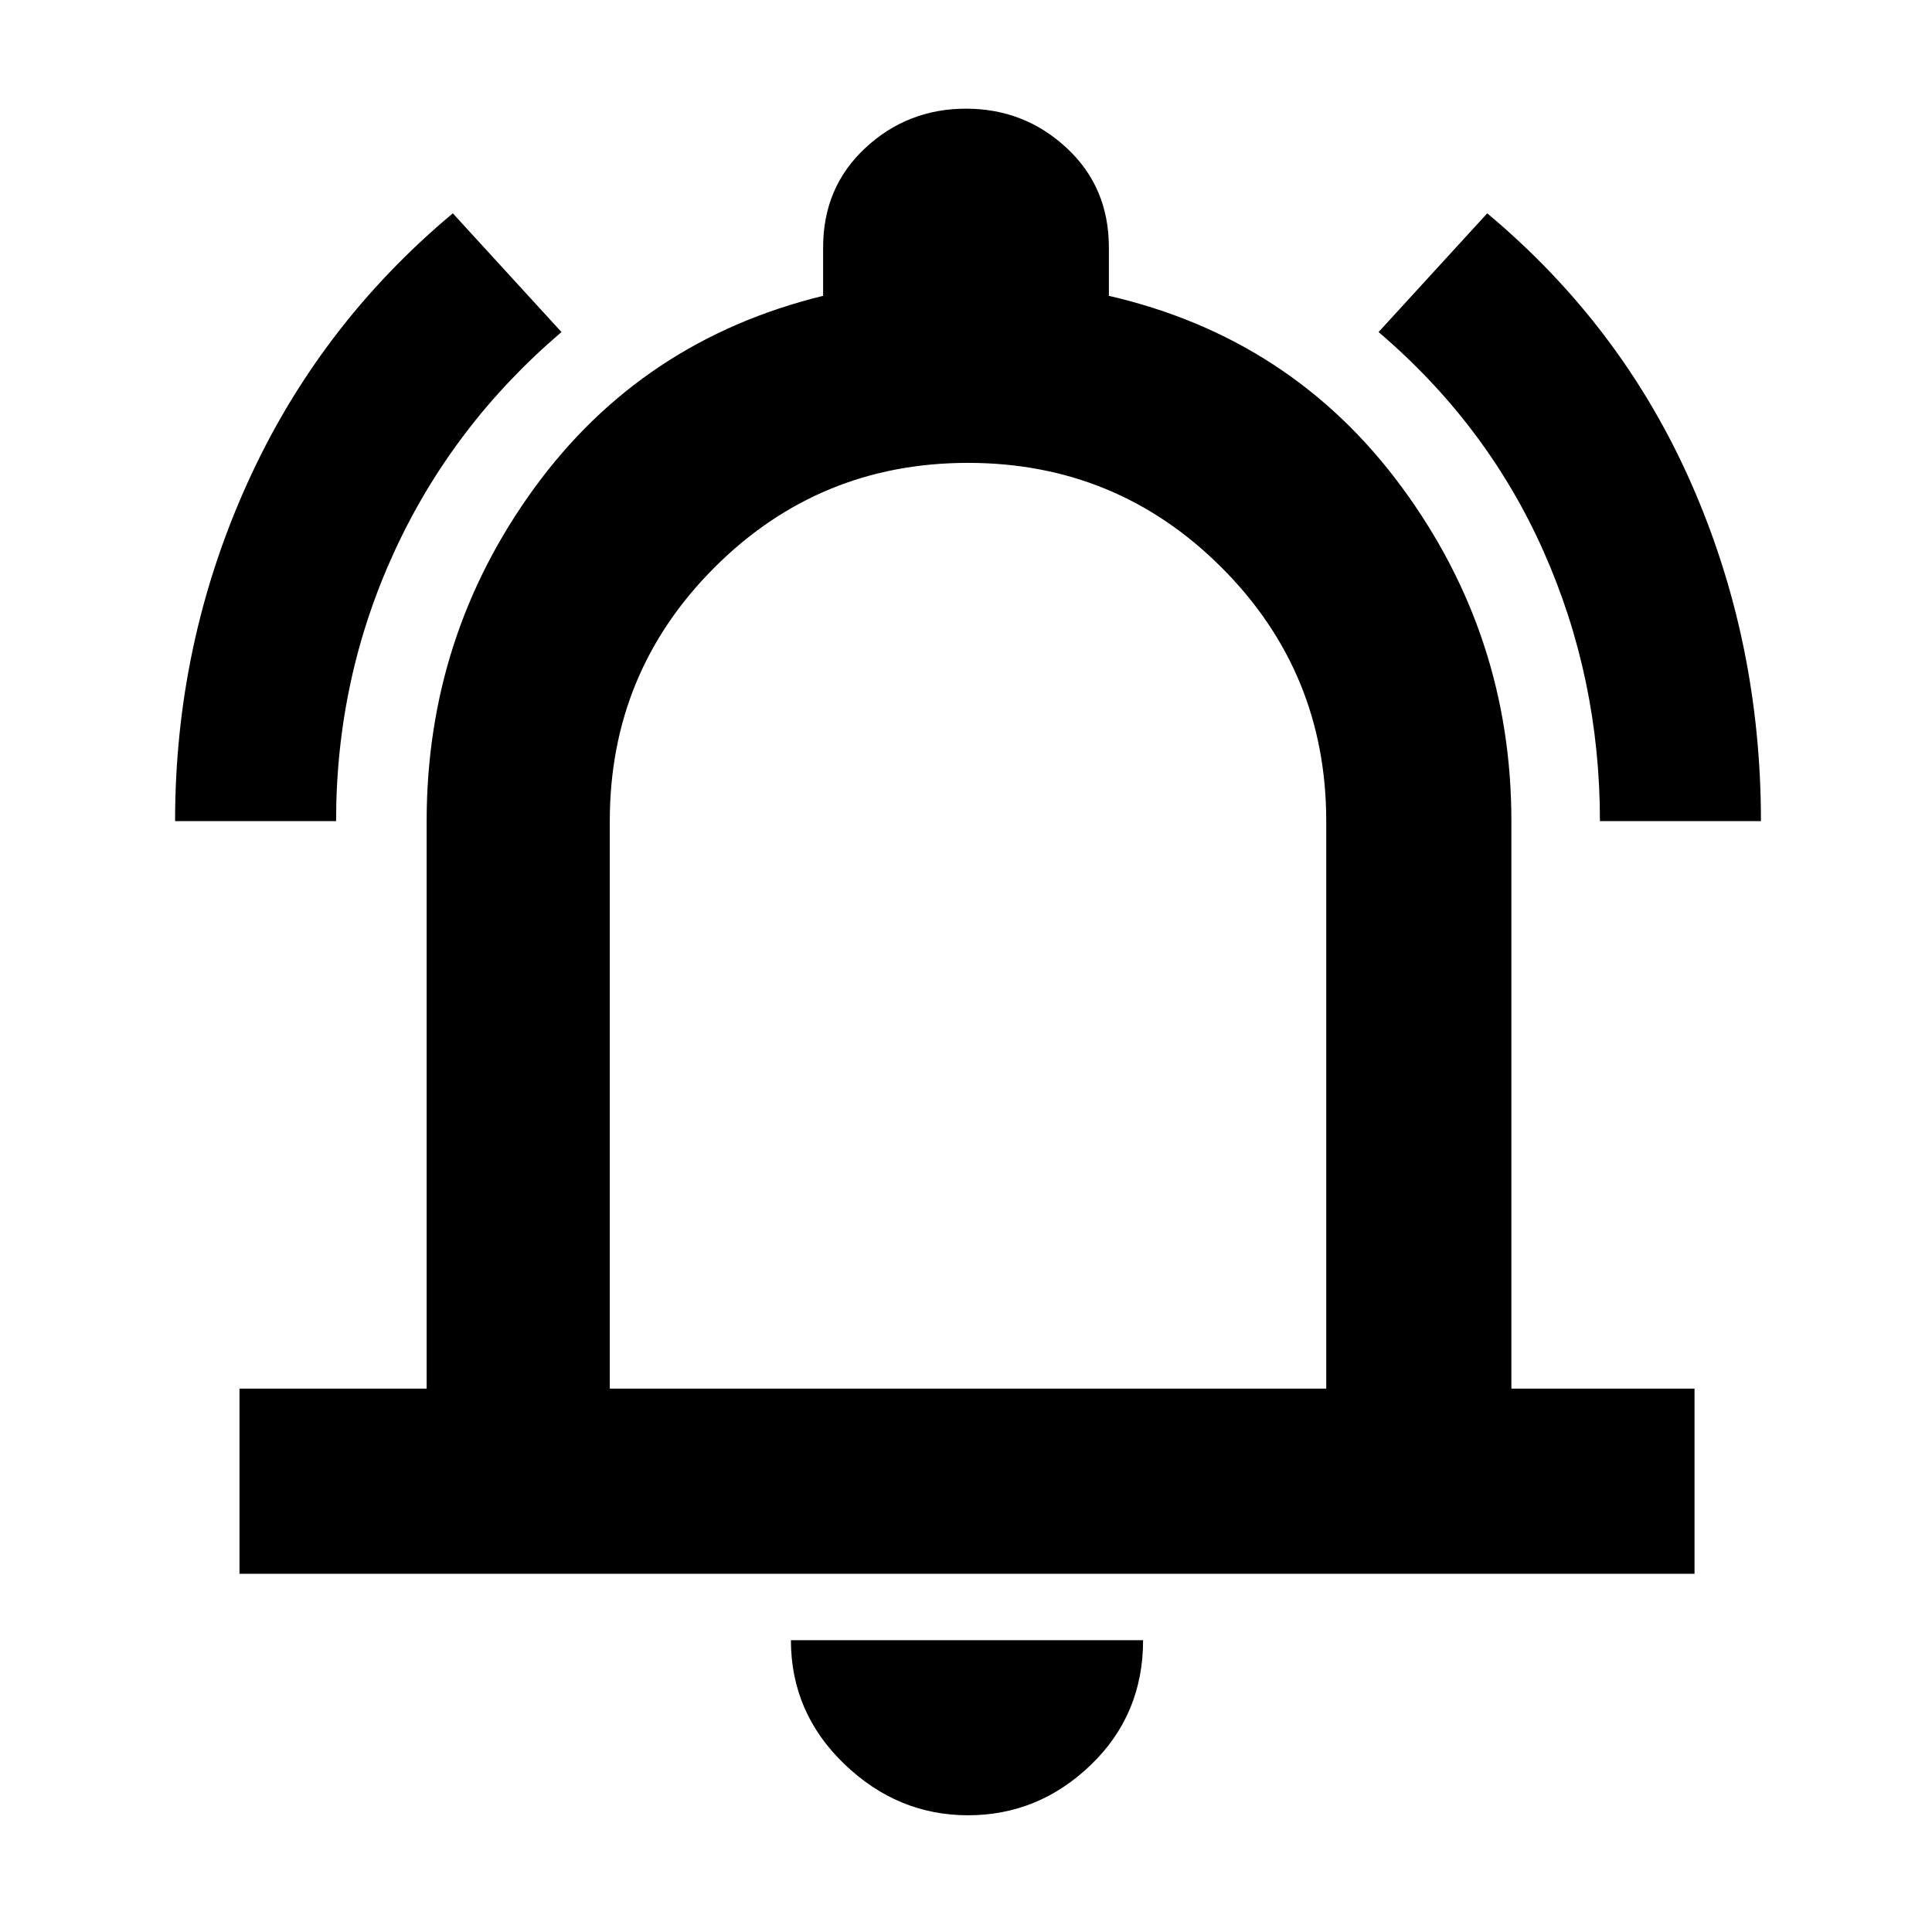 <svg xmlns="http://www.w3.org/2000/svg" height="48" width="48"><path d="M4.35 20.4q0-4.4 1.775-8.35Q7.9 8.1 11.25 5.3l2.7 2.95q-2.7 2.3-4.15 5.45-1.45 3.15-1.45 6.7Zm35.4 0q0-3.55-1.4-6.7-1.4-3.15-4.1-5.45l2.7-2.95q3.35 2.8 5.075 6.725T43.75 20.4ZM5.95 39.1v-4.6h4.65V20.4q0-4.6 2.675-8.275Q15.95 8.45 20.45 7.35v-1.2q0-1.5 1.05-2.475Q22.55 2.7 24 2.7t2.5.975q1.05.975 1.05 2.475v1.2q4.55 1.05 7.275 4.75 2.725 3.7 2.725 8.3v14.1h4.55v4.6ZM24 23.3Zm.05 21.8q-1.75 0-3.075-1.275-1.325-1.275-1.325-3.075h8.75q0 1.85-1.3 3.1t-3.05 1.25Zm-8.9-10.6h17.8V20.4q0-3.7-2.6-6.3-2.6-2.6-6.3-2.6-3.7 0-6.3 2.6-2.6 2.6-2.6 6.3Z"/></svg>